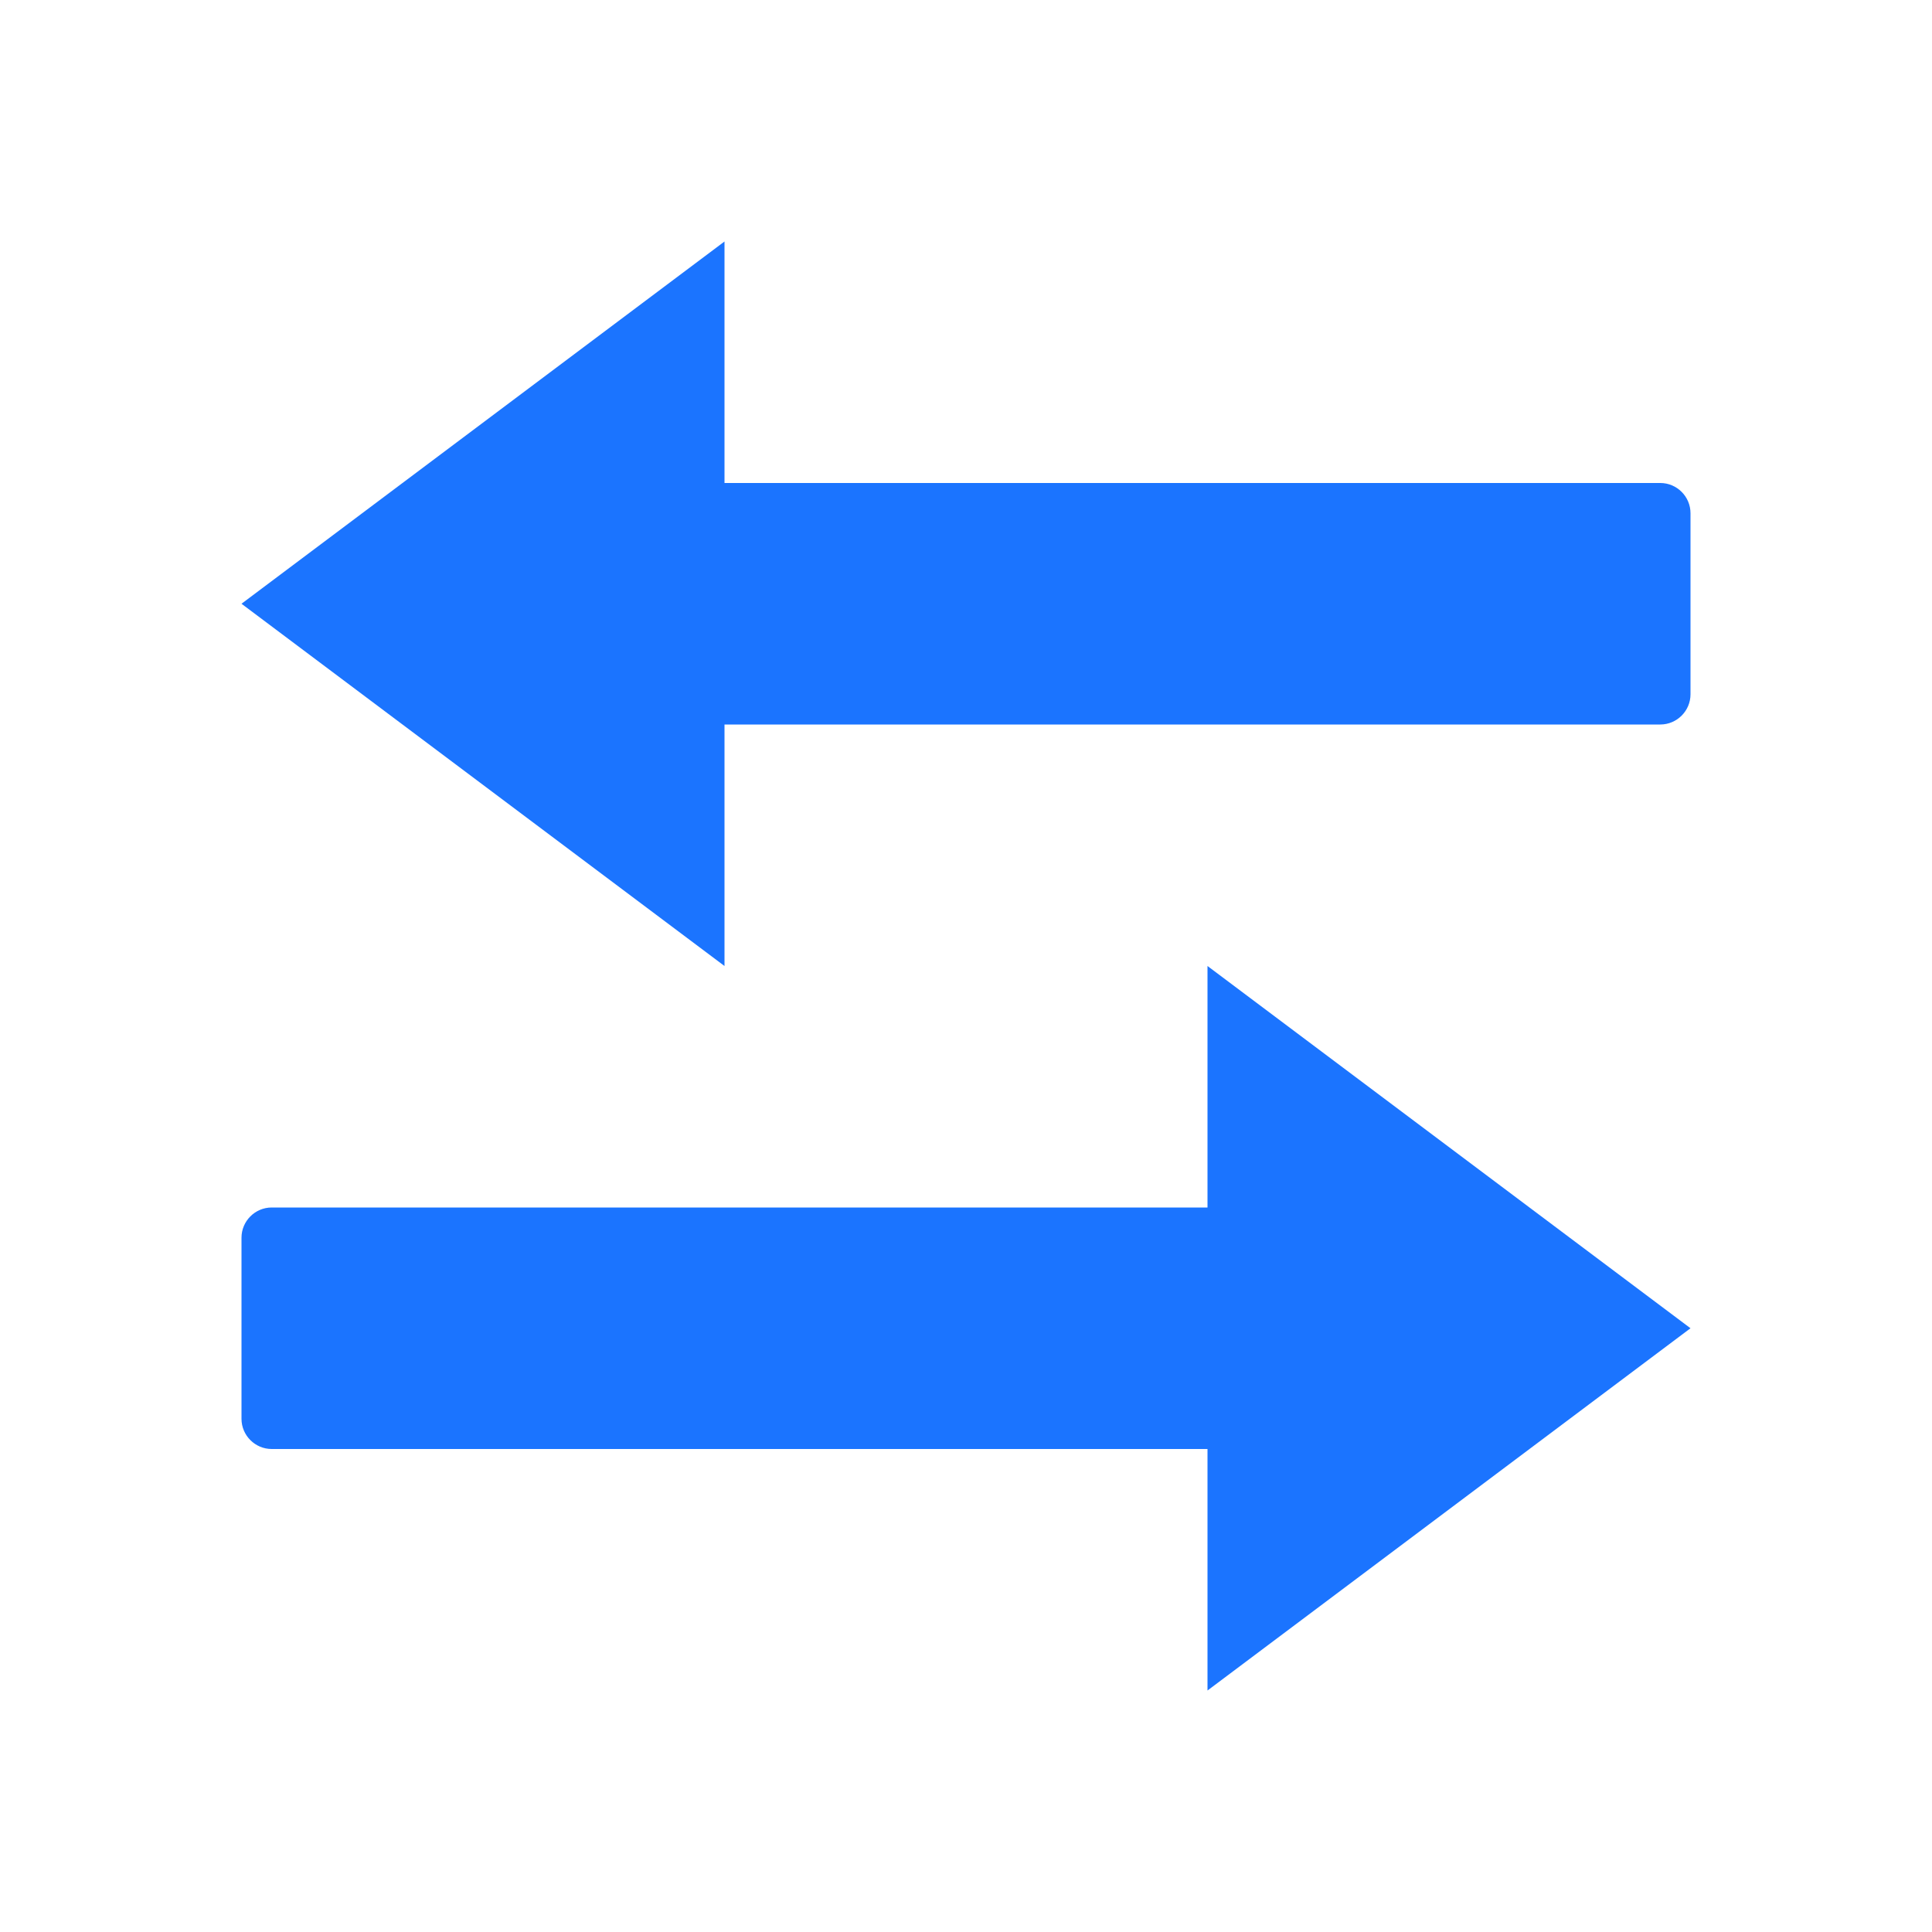 <?xml version="1.0" encoding="utf-8"?>
<!-- Generator: Adobe Illustrator 16.2.1, SVG Export Plug-In . SVG Version: 6.00 Build 0)  -->
<!DOCTYPE svg PUBLIC "-//W3C//DTD SVG 1.1//EN" "http://www.w3.org/Graphics/SVG/1.1/DTD/svg11.dtd">
<svg version="1.1" id="Layer_1" xmlns="http://www.w3.org/2000/svg" xmlns:xlink="http://www.w3.org/1999/xlink" x="0px" y="0px"
	 width="512px" height="512px" viewBox="0 0 512 512" style="enable-background:new 0 0 512 512;" xml:space="preserve">
<g  fill="#1b74ff" fill-opacity="1">
	<path d="M64,328v48c0,4.4,3.6,8,8,8h248v64l128-96l-128-96v64H72C67.6,320,64,323.6,64,328z"/>
	<path d="M448,184v-48c0-4.4-3.6-8-8-8H192V64L64,160l128,96v-64h248C444.4,192,448,188.4,448,184z"/>
</g>
</svg>
